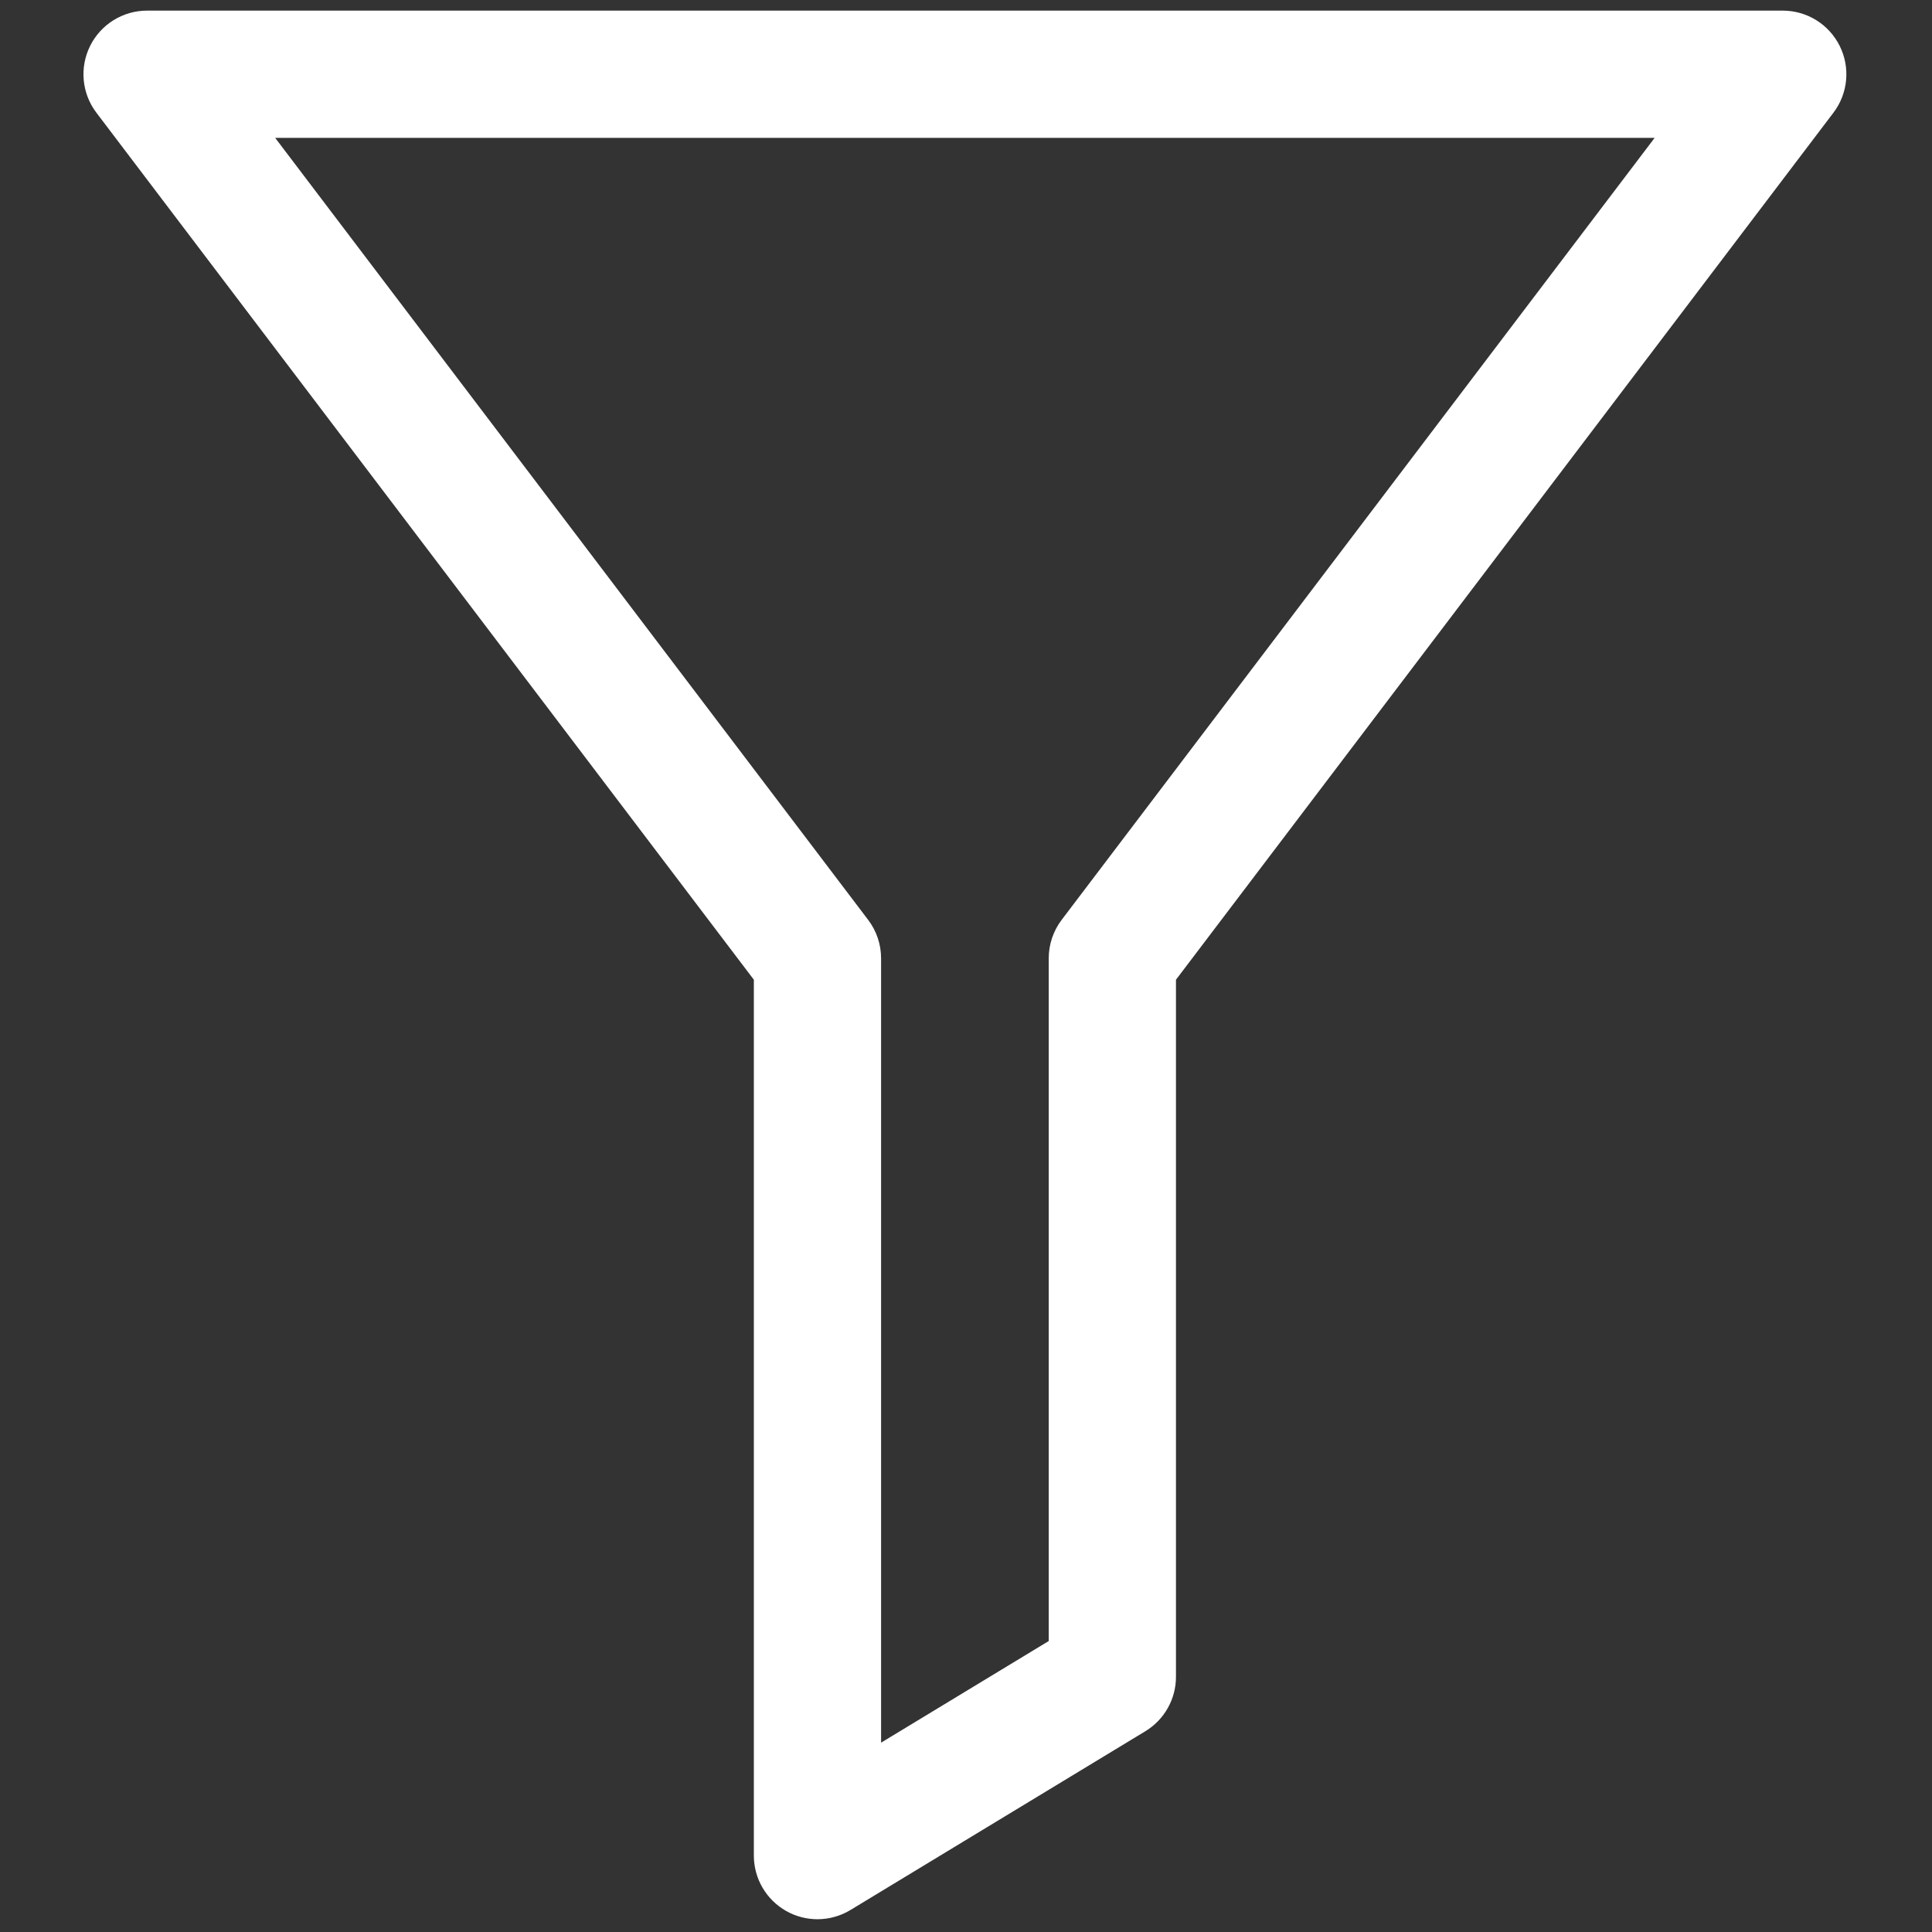 <svg xmlns="http://www.w3.org/2000/svg" xmlns:xlink="http://www.w3.org/1999/xlink" version="1.1" width="20" height="20" viewBox="0 0 256 256" xml:space="preserve">

<rect x="0" y="0" width="256" height="256" fill="#333333" stroke="none"/>

<defs>
</defs>
<g style="stroke: none; stroke-width: 0; stroke-dasharray: none; stroke-linecap: butt; stroke-linejoin: miter; stroke-miterlimit: 10; fill: none; fill-rule: nonzero; opacity: 1;" transform="translate(1.407 1.407) scale(2.81 2.81)" >
	<path d="M 38.047 90 c -0.507 0 -1.015 -0.128 -1.472 -0.386 c -0.944 -0.532 -1.528 -1.531 -1.528 -2.614 V 45.698 L 4.044 4.813 C 3.356 3.905 3.242 2.686 3.748 1.666 C 4.255 0.645 5.296 0 6.435 0 h 77.129 c 1.14 0 2.18 0.645 2.687 1.666 c 0.507 1.02 0.393 2.239 -0.296 3.147 L 54.952 45.698 v 32.873 c 0 1.049 -0.548 2.021 -1.445 2.565 l -13.904 8.429 C 39.125 89.854 38.586 90 38.047 90 z M 12.475 6 l 27.963 36.877 c 0.396 0.521 0.609 1.158 0.609 1.813 v 36.984 l 7.905 -4.792 V 44.689 c 0 -0.654 0.214 -1.291 0.609 -1.813 L 77.524 6 H 12.475 z M 51.952 78.571 h 0.01 H 51.952 z" style="stroke: none; stroke-width: 1; stroke-dasharray: none; stroke-linecap: butt; stroke-linejoin: miter; stroke-miterlimit: 10; fill: rgb(255,255,255); fill-rule: nonzero; opacity: 1;" transform=" matrix(1 0 0 1 0 0) " stroke-linecap="round" />
</g>
</svg>